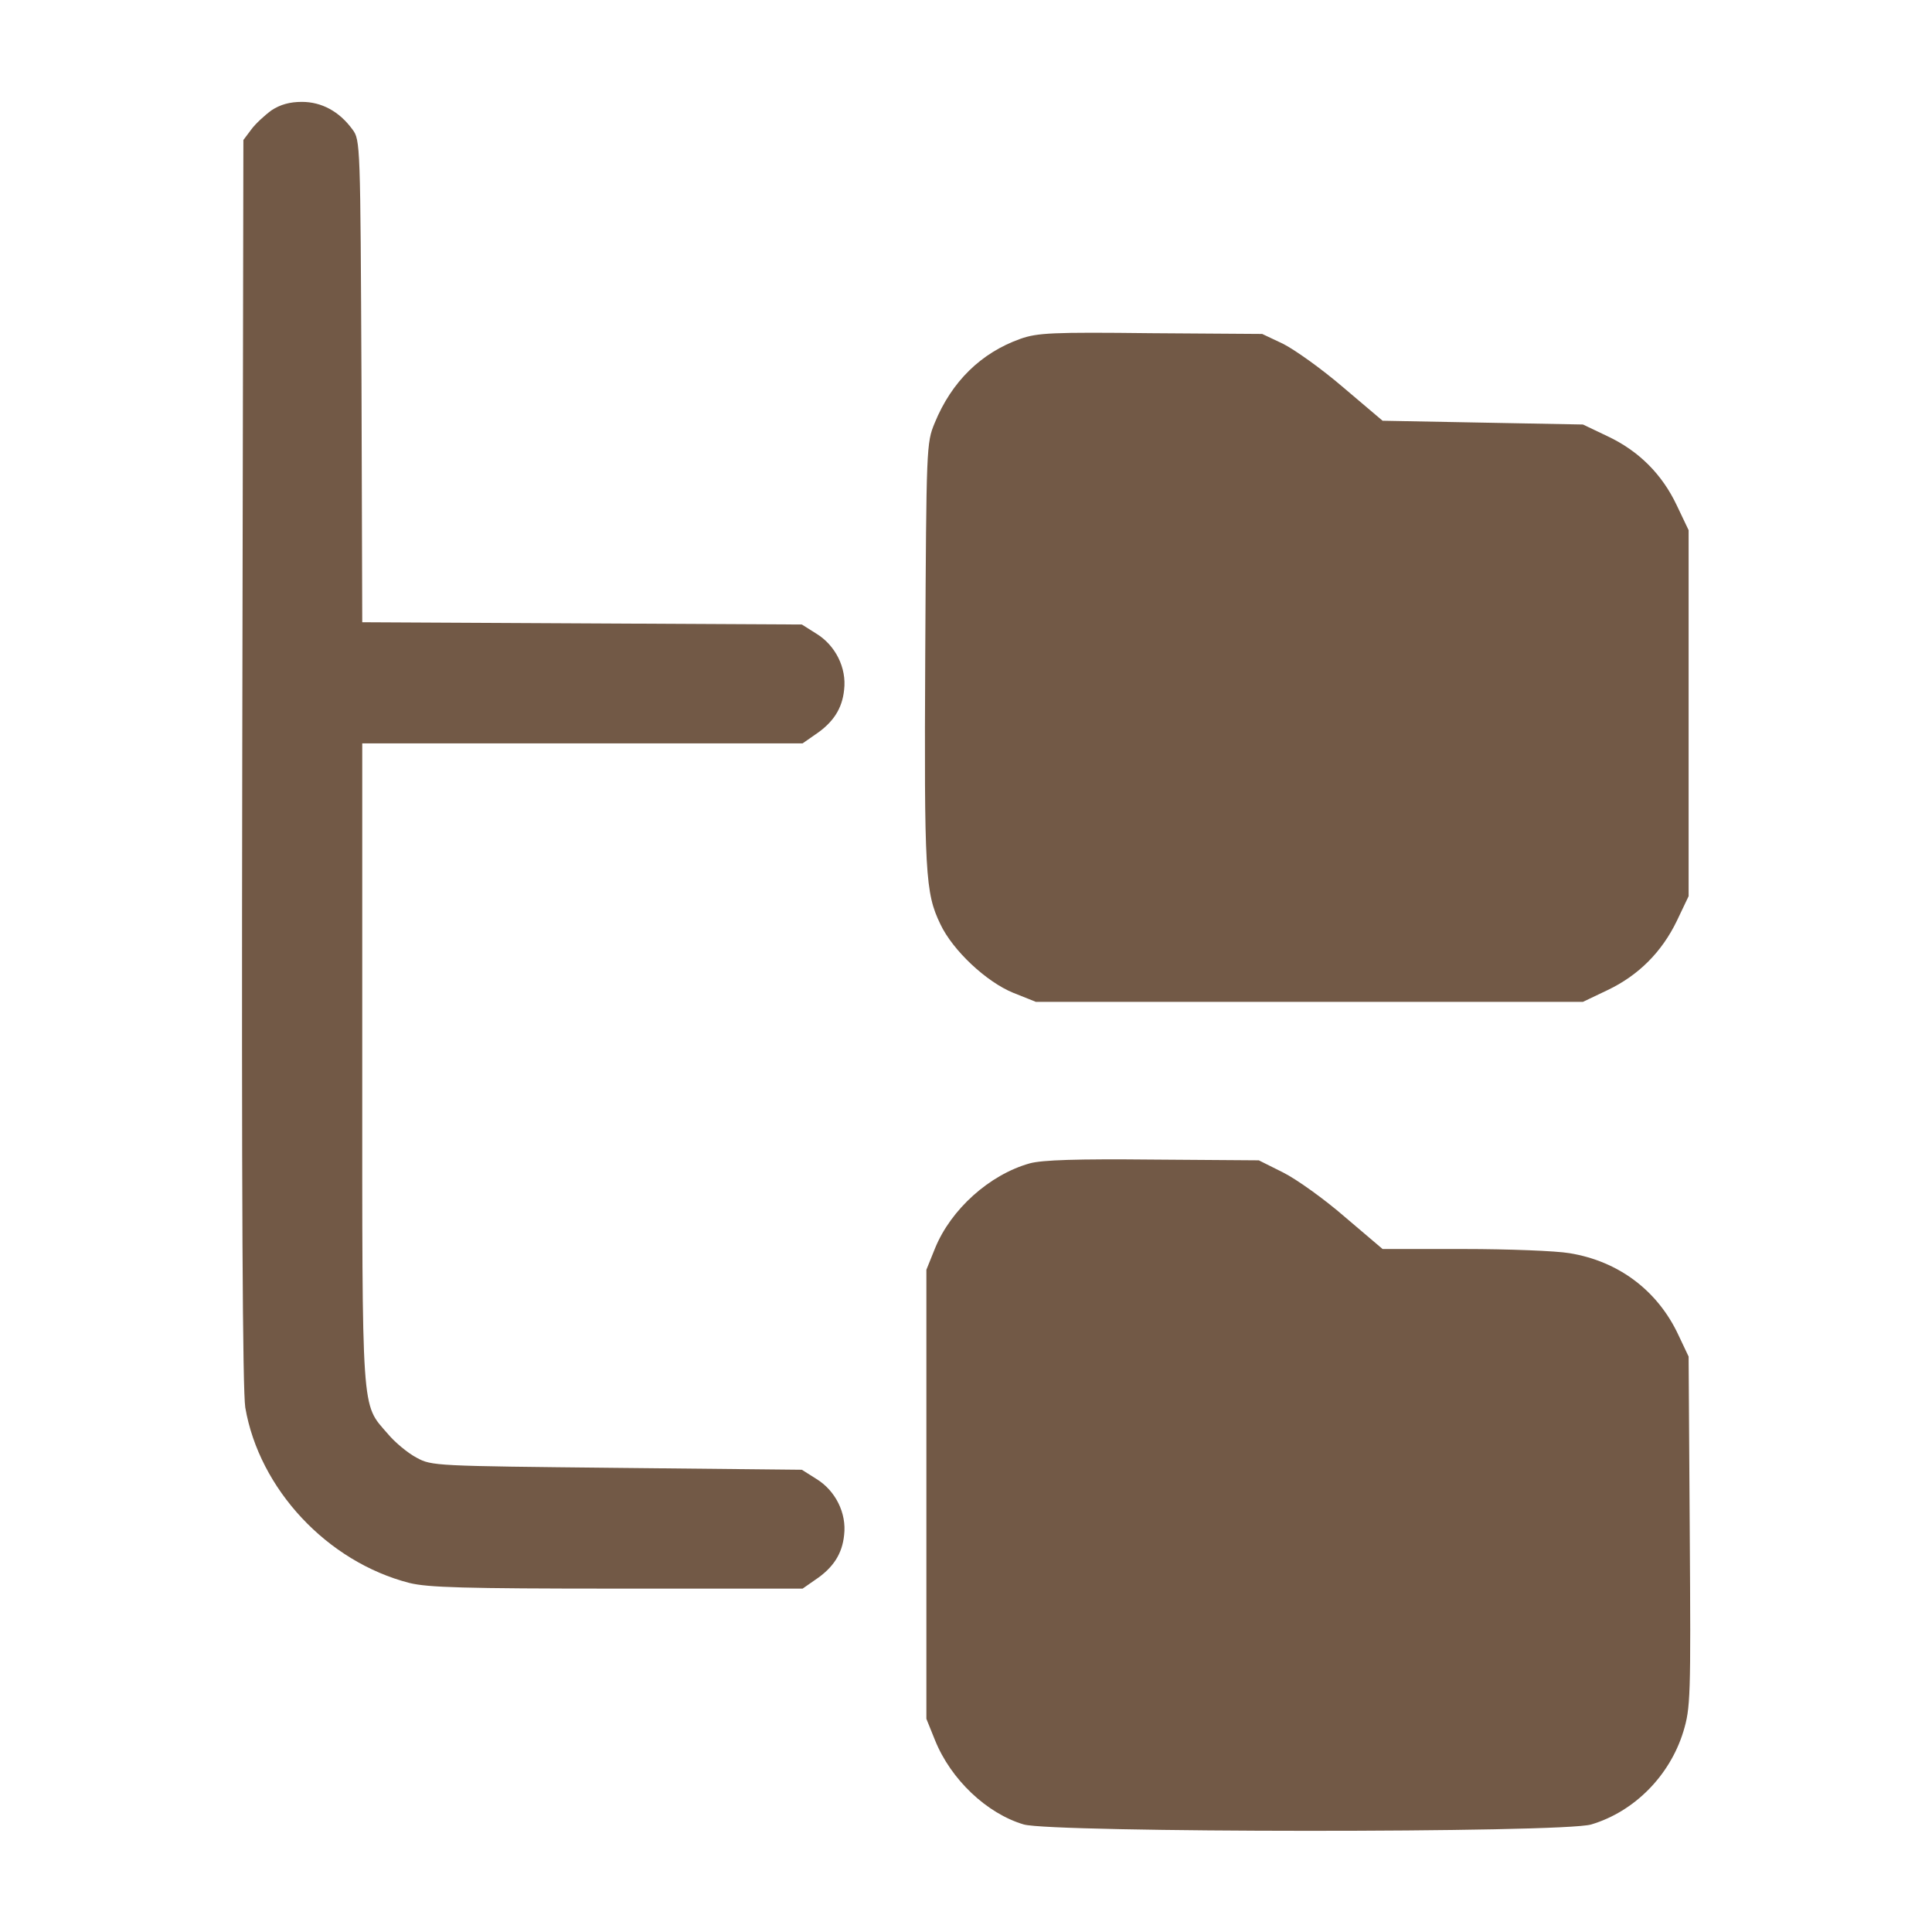 <?xml version="1.0" standalone="no"?>
<!DOCTYPE svg PUBLIC "-//W3C//DTD SVG 20010904//EN"
 "http://www.w3.org/TR/2001/REC-SVG-20010904/DTD/svg10.dtd">
<svg version="1.0" xmlns="http://www.w3.org/2000/svg"
 width="512pt" height="512pt" viewBox="0 0 512 512"
 preserveAspectRatio="xMidYMid meet">

<g transform="translate(0,512) scale(0.1,-0.1)"
fill="#725946" stroke="none">
<path d="M720 4828 c-18 -13 -43 -36 -54 -51 l-21 -28 -3 -1647 c-2 -1168 1
-1666 8 -1712 37 -216 217 -409 435 -465 49 -12 143 -15 551 -15 l491 0 33 23
c48 32 72 69 77 119 7 58 -23 118 -74 149 l-38 24 -490 5 c-482 5 -491 5 -531
27 -23 12 -58 41 -77 64 -70 81 -67 39 -67 981 l0 848 584 0 583 0 33 23 c48
32 72 69 77 119 7 58 -23 118 -74 149 l-38 24 -582 3 -583 3 -2 639 c-3 630
-3 639 -24 667 -35 48 -82 73 -134 73 -32 0 -57 -7 -80 -22z"/>
<path d="M2704 4222 c-104 -37 -182 -113 -227 -223 -22 -53 -22 -63 -25 -612
-3 -583 0 -633 40 -716 33 -70 122 -153 193 -182 l60 -24 725 0 725 0 65 31
c82 39 144 101 184 184 l31 65 0 485 0 485 -31 65 c-39 83 -101 145 -184 184
l-65 31 -266 5 -265 5 -105 89 c-57 49 -129 100 -159 115 l-55 26 -295 2
c-261 3 -301 1 -346 -15z"/>
<path d="M2729 2037 c-107 -30 -209 -122 -251 -225 l-23 -57 0 -595 0 -595 23
-57 c42 -104 137 -194 235 -223 76 -22 1428 -23 1504 0 114 34 208 129 244
246 19 63 20 88 17 530 l-3 464 -27 57 c-55 118 -159 196 -289 217 -35 6 -161
11 -280 11 l-215 0 -100 85 c-54 47 -128 100 -164 118 l-64 32 -281 2 c-201 2
-293 -1 -326 -10z"/>
</g>
</svg>
